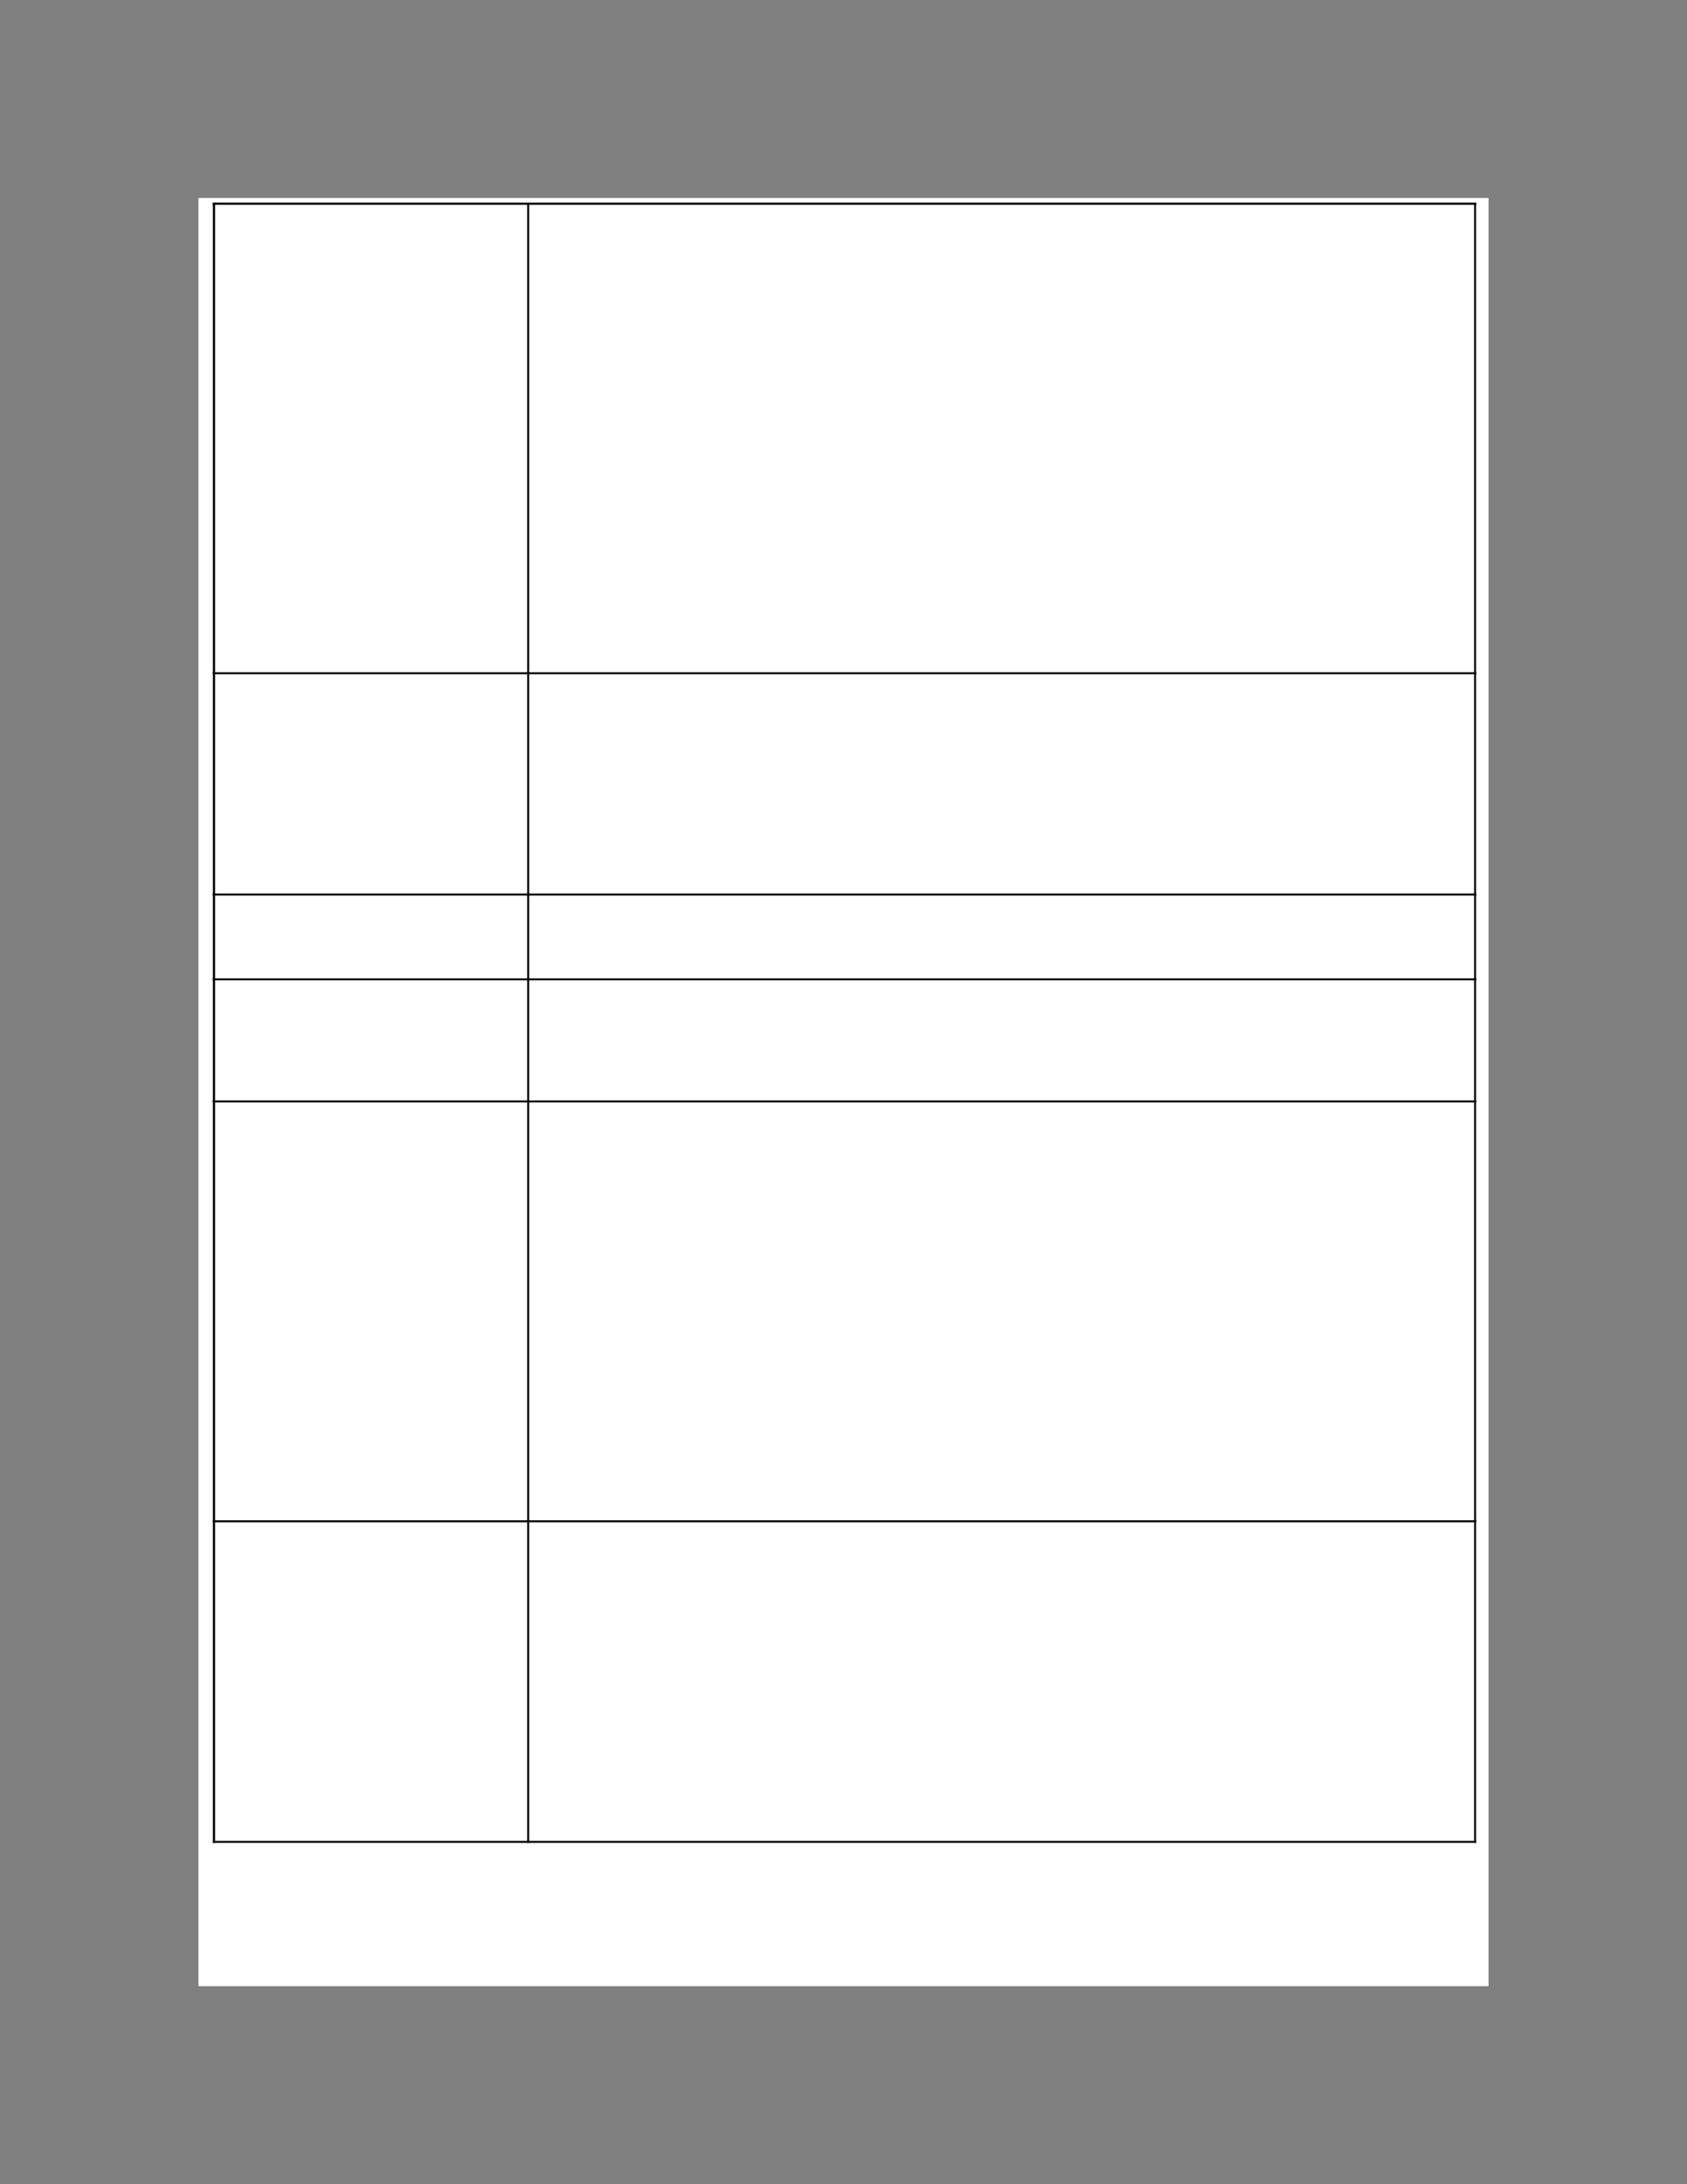 <svg viewBox="0 0 935 1210" version="1.1" xmlns="http://www.w3.org/2000/svg">
<rect x="0" y="0" width="935" height="1210" fill="#808080" stroke="none"/>
<defs>
<clipPath id="c0_1401"><path d="M109.7 1100.3V109.7H825.3v990.6Z"/></clipPath>
<style>
.g0_1401{fill:#FFF;}
.g1_1401{fill:#000;}
</style>
</defs>
<path clip-path="url(#c0_1401)" d="M110-2859.9H825V4180H110V-2859.9Z" class="g0_1401"/>
<path d="M292.2 1019.8H818.1v1.1H292.2v-1.1Z" class="g1_1401"/>
<path d="M817 842.2h1.1v178.7H817V842.2Z" class="g1_1401"/>
<path d="M118 1019.8H293.3v1.1H118v-1.1Z" class="g1_1401"/>
<path d="M118 842.2h1.2v178.7H118V842.2Z" class="g1_1401"/>
<path d="M292.2 842.2h1.1v178.7h-1.1V842.2Z" class="g1_1401"/>
<path d="M292.2 842.2H818.1v1.1H292.2v-1.1Z" class="g1_1401"/>
<path d="M817 609.6h1.1V843.3H817V609.6Z" class="g1_1401"/>
<path d="M118 842.2H293.3v1.1H118v-1.1Z" class="g1_1401"/>
<path d="M118 609.6h1.2V843.3H118V609.6Z" class="g1_1401"/>
<path d="M292.2 609.6h1.1V843.3h-1.1V609.6Z" class="g1_1401"/>
<path d="M292.2 609.6H818.1v1.1H292.2v-1.1Z" class="g1_1401"/>
<path d="M817 542h1.1v68.7H817V542Z" class="g1_1401"/>
<path d="M118 609.6H293.3v1.1H118v-1.1Z" class="g1_1401"/>
<path d="M118 542h1.2v68.7H118V542Z" class="g1_1401"/>
<path d="M292.2 542h1.1v68.7h-1.1V542Z" class="g1_1401"/>
<path d="M292.2 542H818.1v1.1H292.2V542Z" class="g1_1401"/>
<path d="M817 495h1.1v48.1H817V495Z" class="g1_1401"/>
<path d="M118 542H293.3v1.1H118V542Z" class="g1_1401"/>
<path d="M118 495h1.2v48.1H118V495Z" class="g1_1401"/>
<path d="M292.2 495h1.1v48.1h-1.1V495Z" class="g1_1401"/>
<path d="M292.2 495H818.1v1.1H292.2V495Z" class="g1_1401"/>
<path d="M817 372.4h1.1V496.1H817V372.4Z" class="g1_1401"/>
<path d="M118 495H293.3v1.1H118V495Z" class="g1_1401"/>
<path d="M118 372.4h1.2V496.1H118V372.4Z" class="g1_1401"/>
<path d="M292.2 372.4h1.1V496.1h-1.1V372.4Z" class="g1_1401"/>
<path d="M292.2 112.3H818.1v1.1H292.2v-1.1Z" class="g1_1401"/>
<path d="M292.2 372.4H818.1v1.1H292.2v-1.1Z" class="g1_1401"/>
<path d="M817 112.3h1.1V373.5H817V112.3Z" class="g1_1401"/>
<path d="M118 112.3H293.3v1.1H118v-1.1Z" class="g1_1401"/>
<path d="M118 372.4H293.3v1.1H118v-1.1Z" class="g1_1401"/>
<path d="M118 112.3h1.2V373.5H118V112.3Z" class="g1_1401"/>
<path d="M292.2 112.3h1.1V373.5h-1.1V112.3Z" class="g1_1401"/>
<path d="M292.2 112.3H818.1v1.1H292.2v-1.1Z" class="g1_1401"/>
<path d="M118 112.3H293.3v1.1H118v-1.1Z" class="g1_1401"/>
</svg>